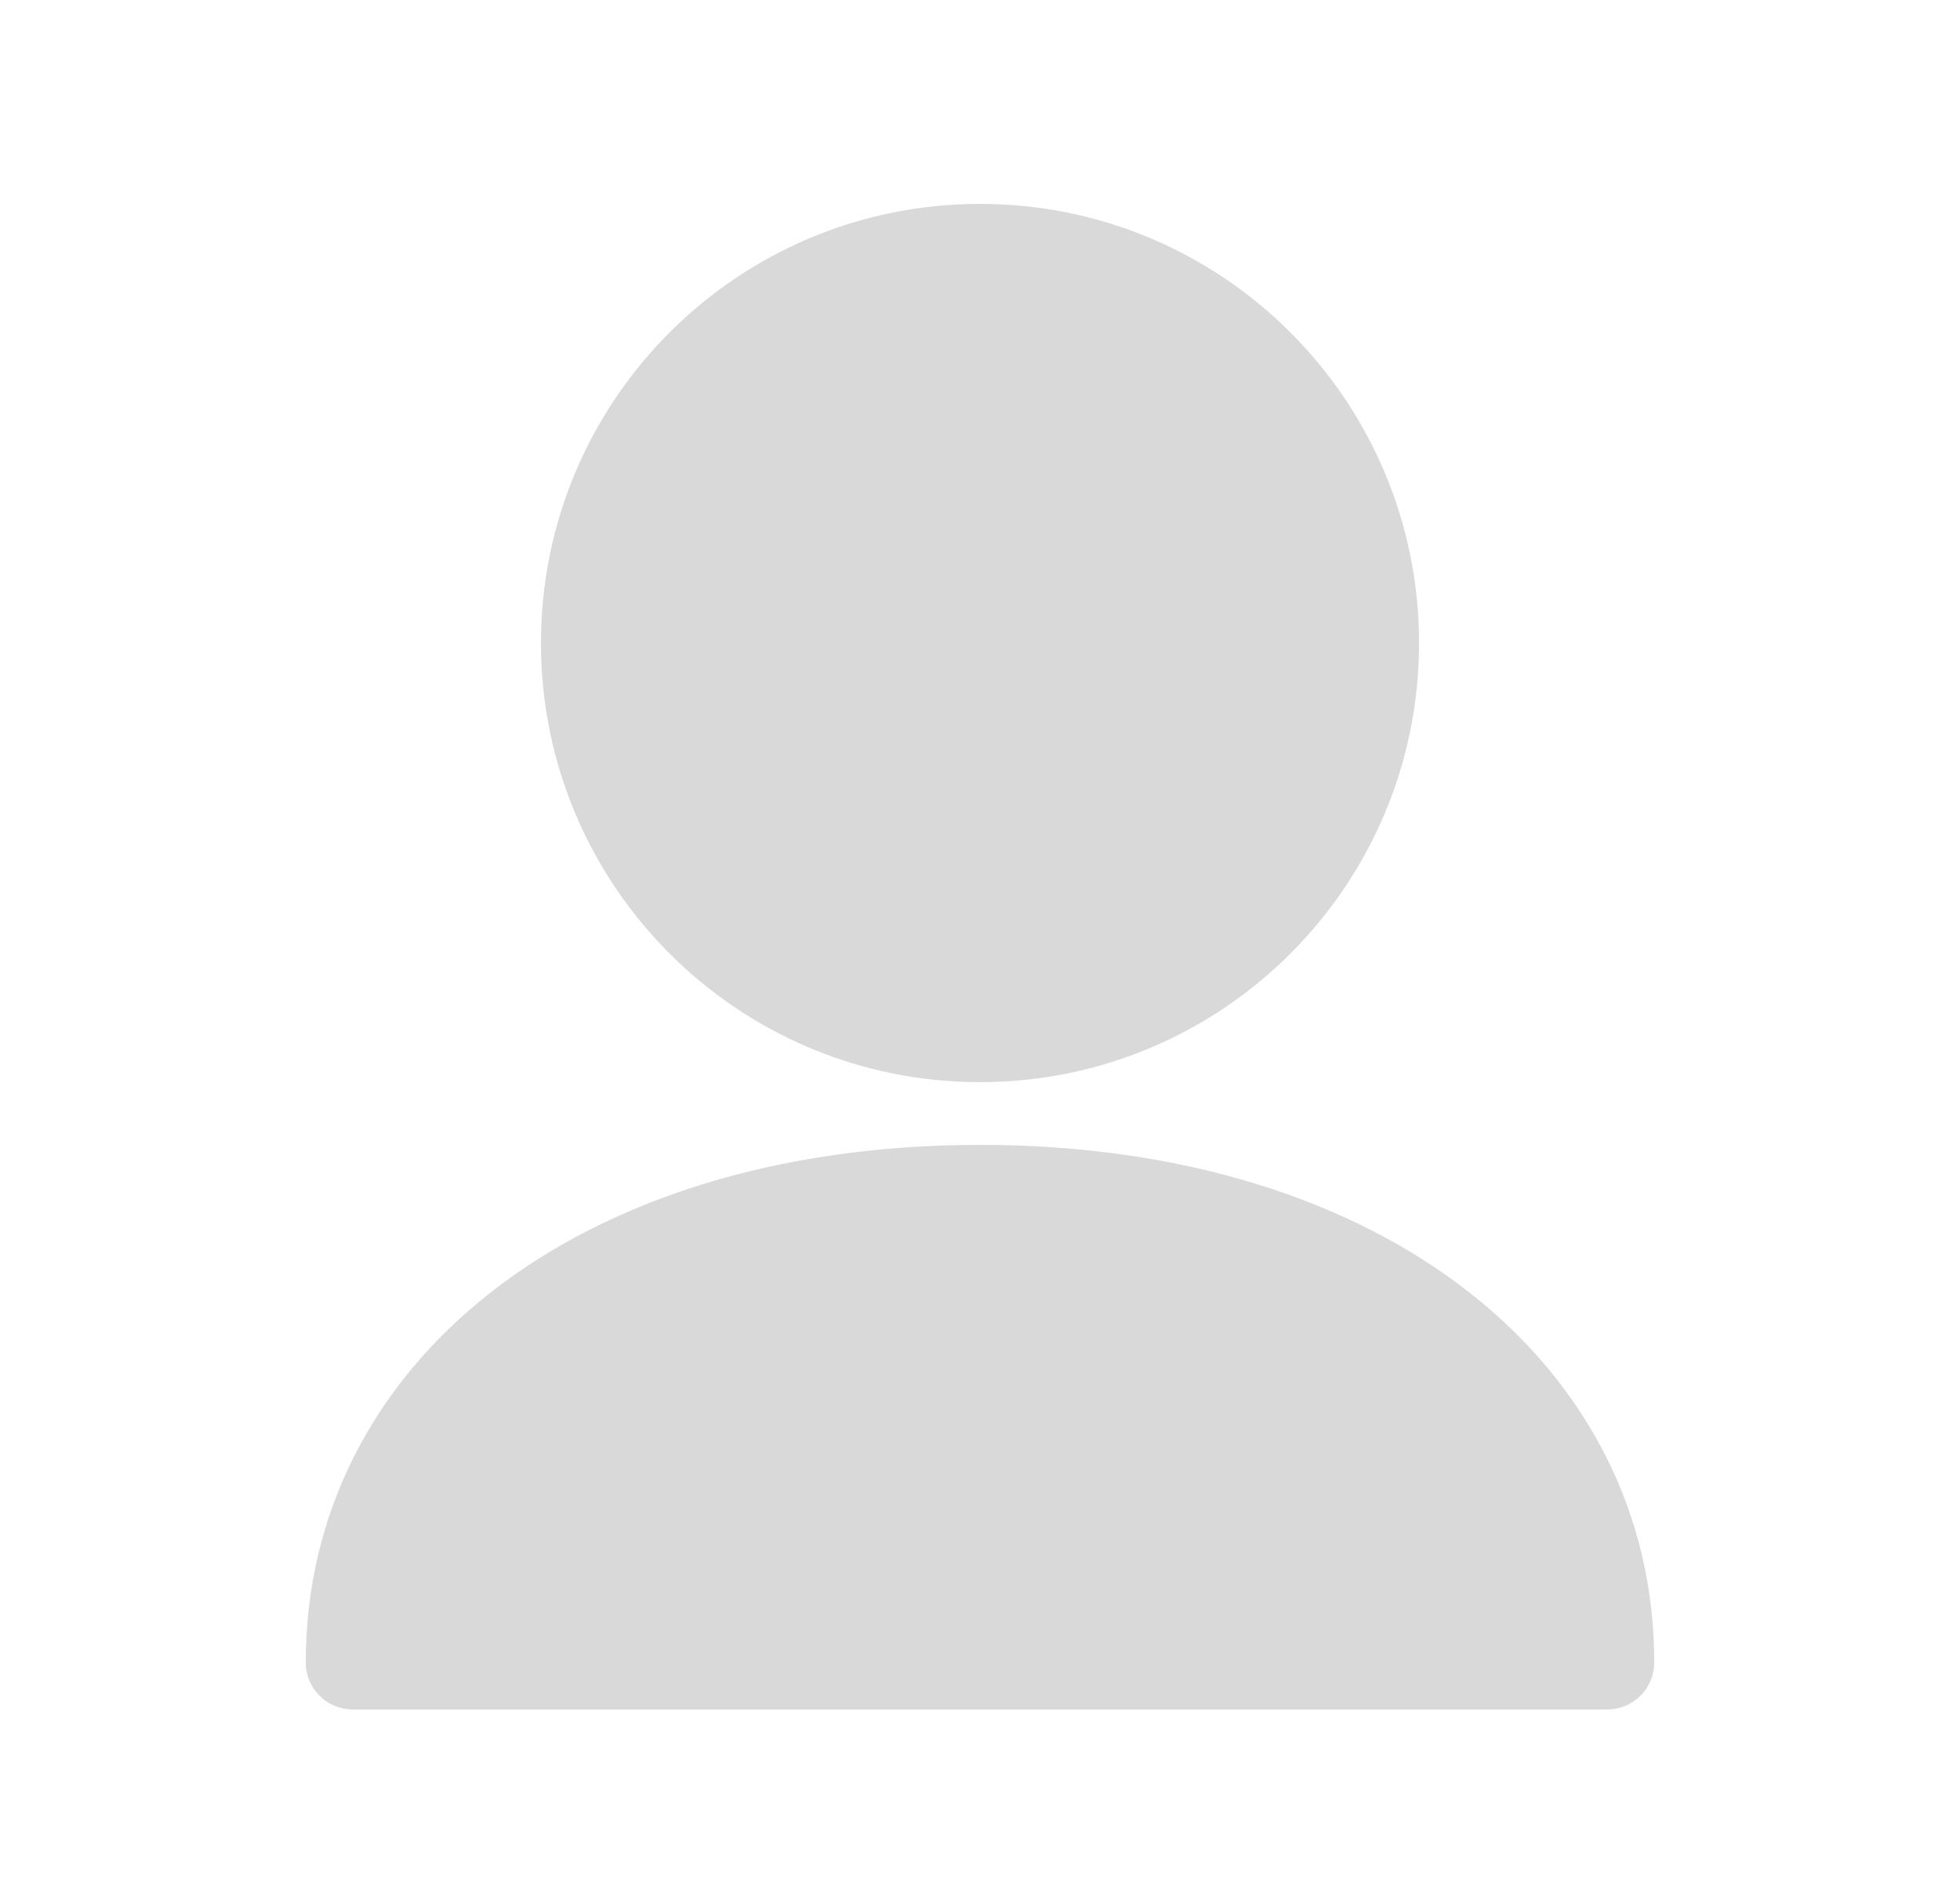 <svg width="25" height="24" viewBox="0 0 25 24" fill="current" xmlns="http://www.w3.org/2000/svg">
<path d="M12.5 2.6C9.407 2.6 6.9 5.107 6.9 8.2C6.9 11.293 9.407 13.8 12.5 13.8C15.593 13.8 18.1 11.293 18.1 8.2C18.1 5.107 15.593 2.6 12.5 2.6Z" fill="#D9D9D9"/>
<path d="M12.5 14.6C7.308 14.6 3.9 17.429 3.9 21.2C3.9 21.532 4.169 21.8 4.5 21.8H20.5C20.831 21.8 21.1 21.532 21.1 21.2C21.1 17.429 17.691 14.6 12.5 14.6Z" fill="#D9D9D9"/>
</svg>
